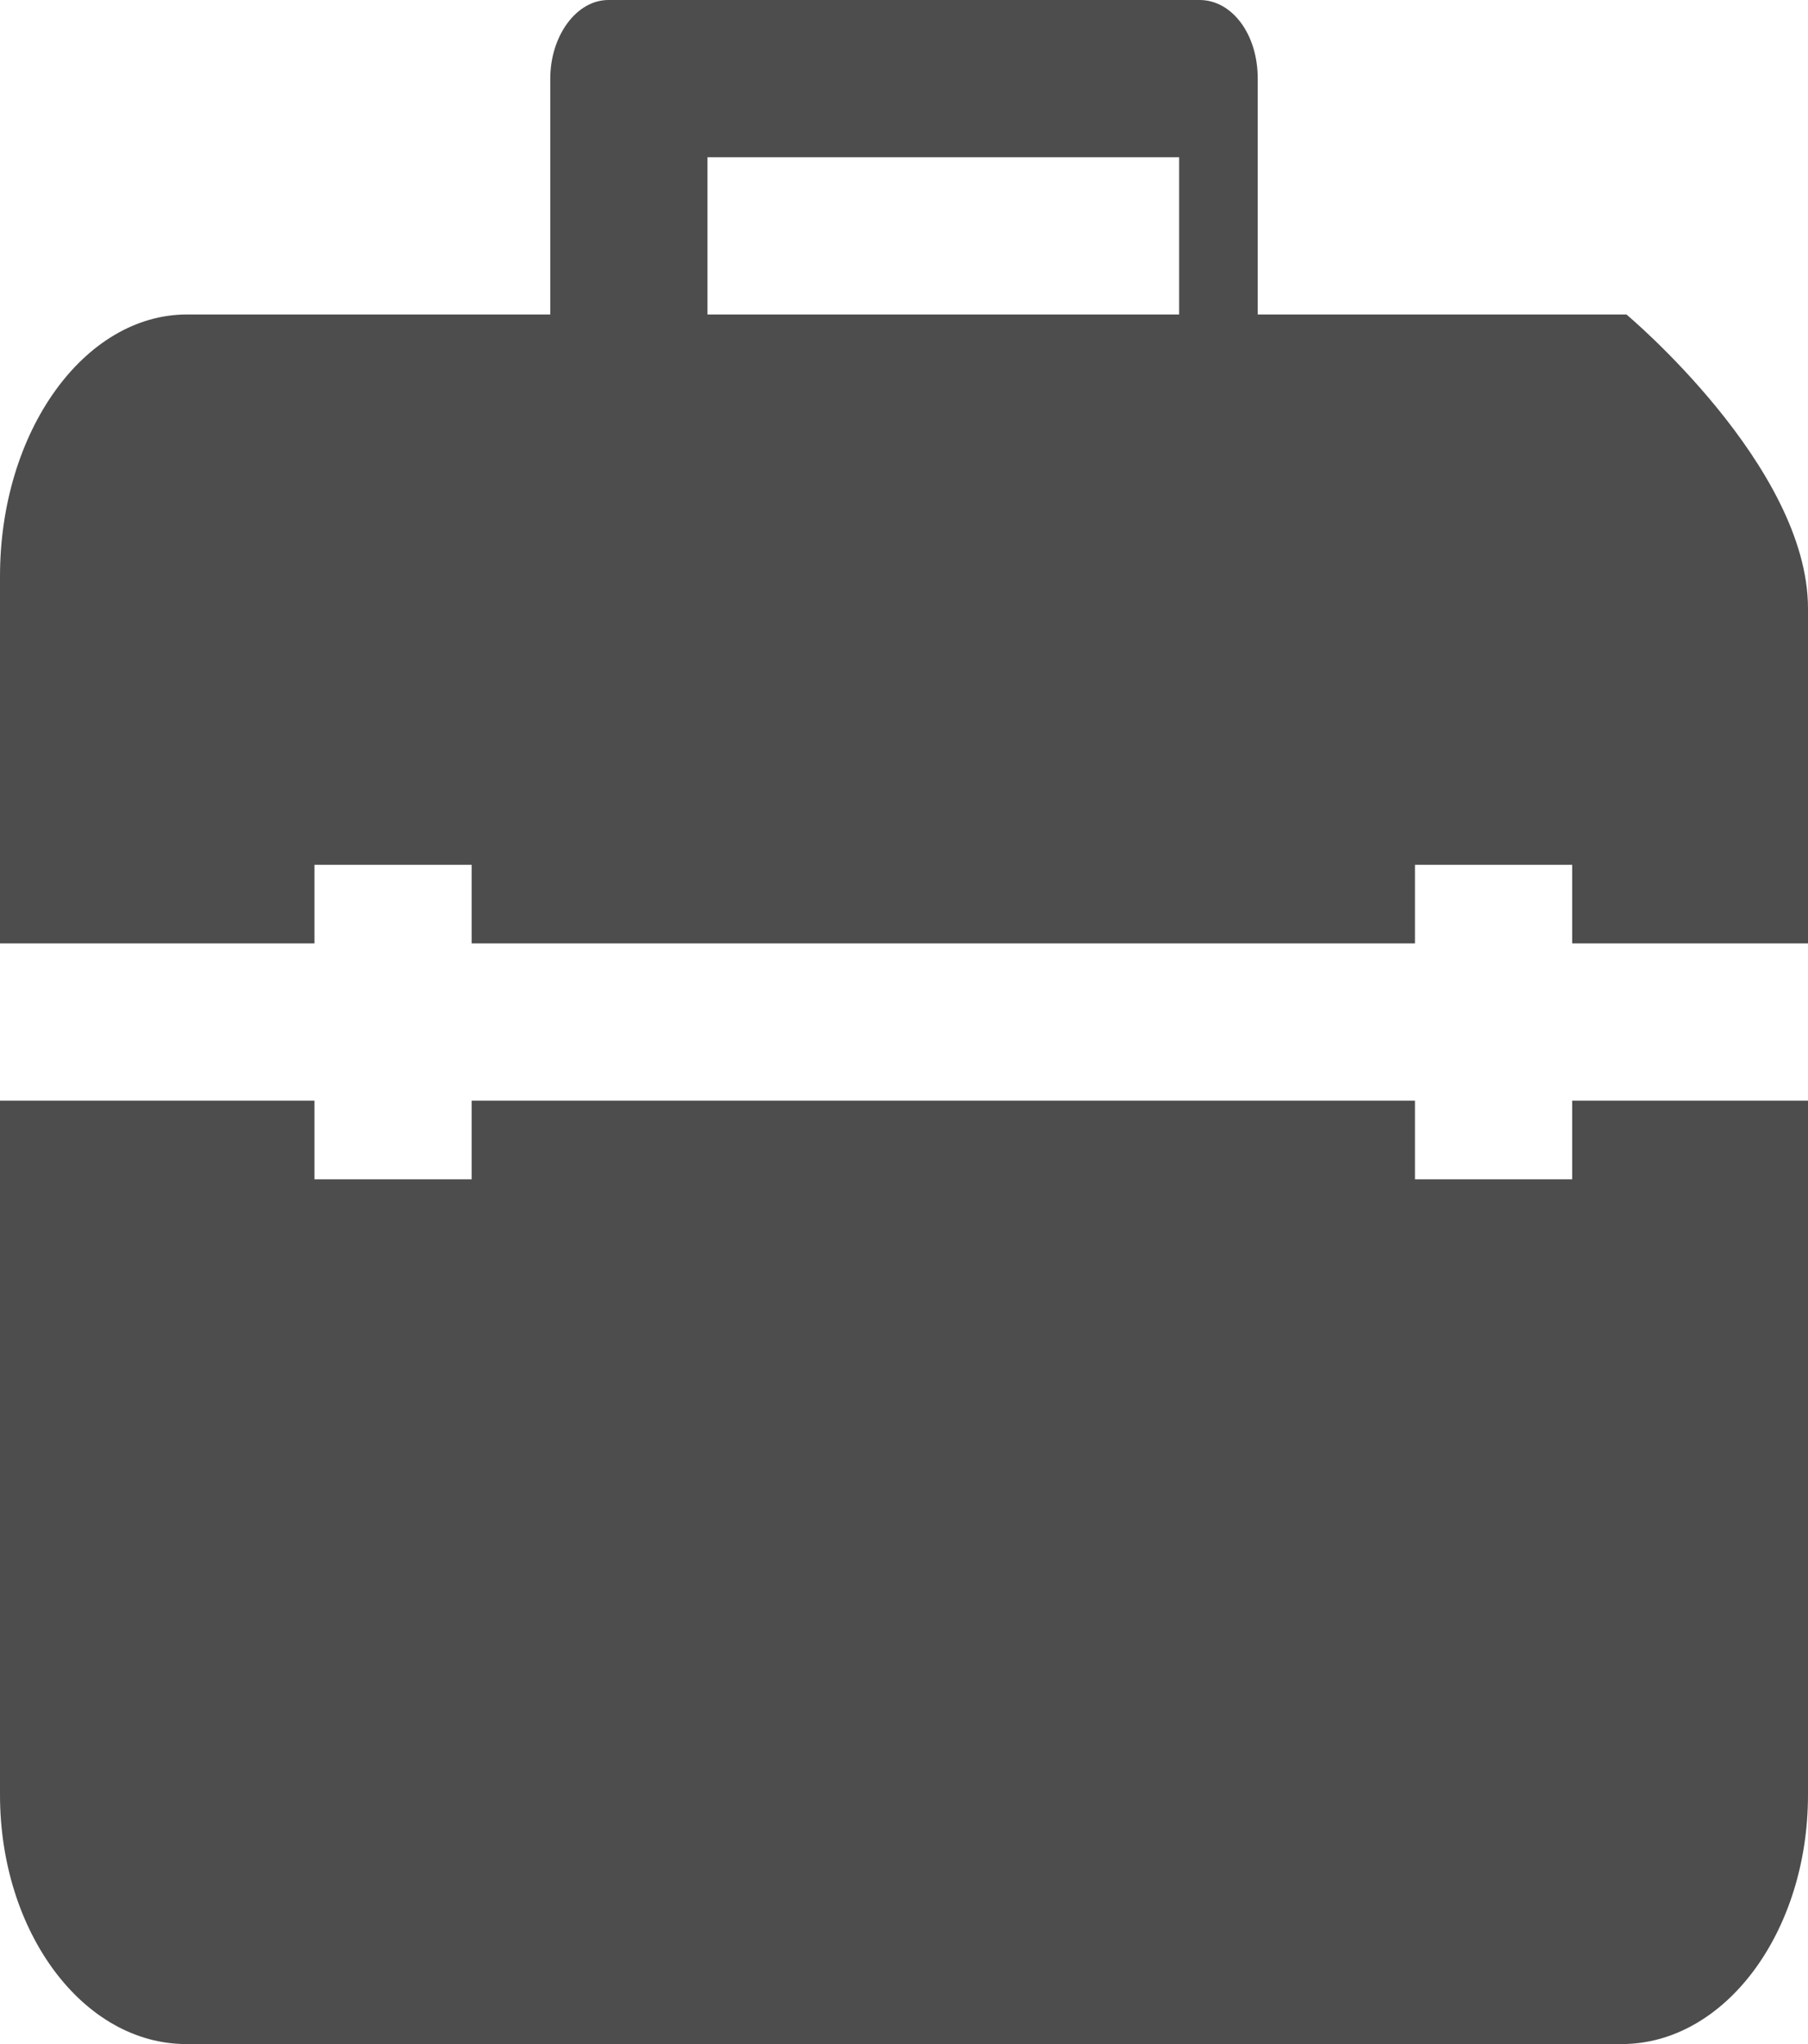 <svg xmlns="http://www.w3.org/2000/svg" viewBox="0 0 23 26"><defs><style>.cls-1{fill:#4d4d4d;}</style></defs><title>briefcase2</title><g id="Слой_2" data-name="Слой 2"><g id="Layer_1" data-name="Layer 1"><path class="cls-1" d="M20,14v1H18V14H6v1H4V14H0v8.83C0,24.58,1.06,26,2.37,26H20.63C21.94,26,23,24.58,23,22.83V14Z"/><path class="cls-1" d="M20.69,4H16V1c0-.57-.33-1-.74-1H7.74C7.33,0,7,.46,7,1V4H2.38C1.07,4,0,5.49,0,7.33V12H4V11H6v1H18V11h2v1h3V7.74C23,5.93,20.69,4,20.69,4ZM15,4H9V2h6Z"/></g></g></svg>